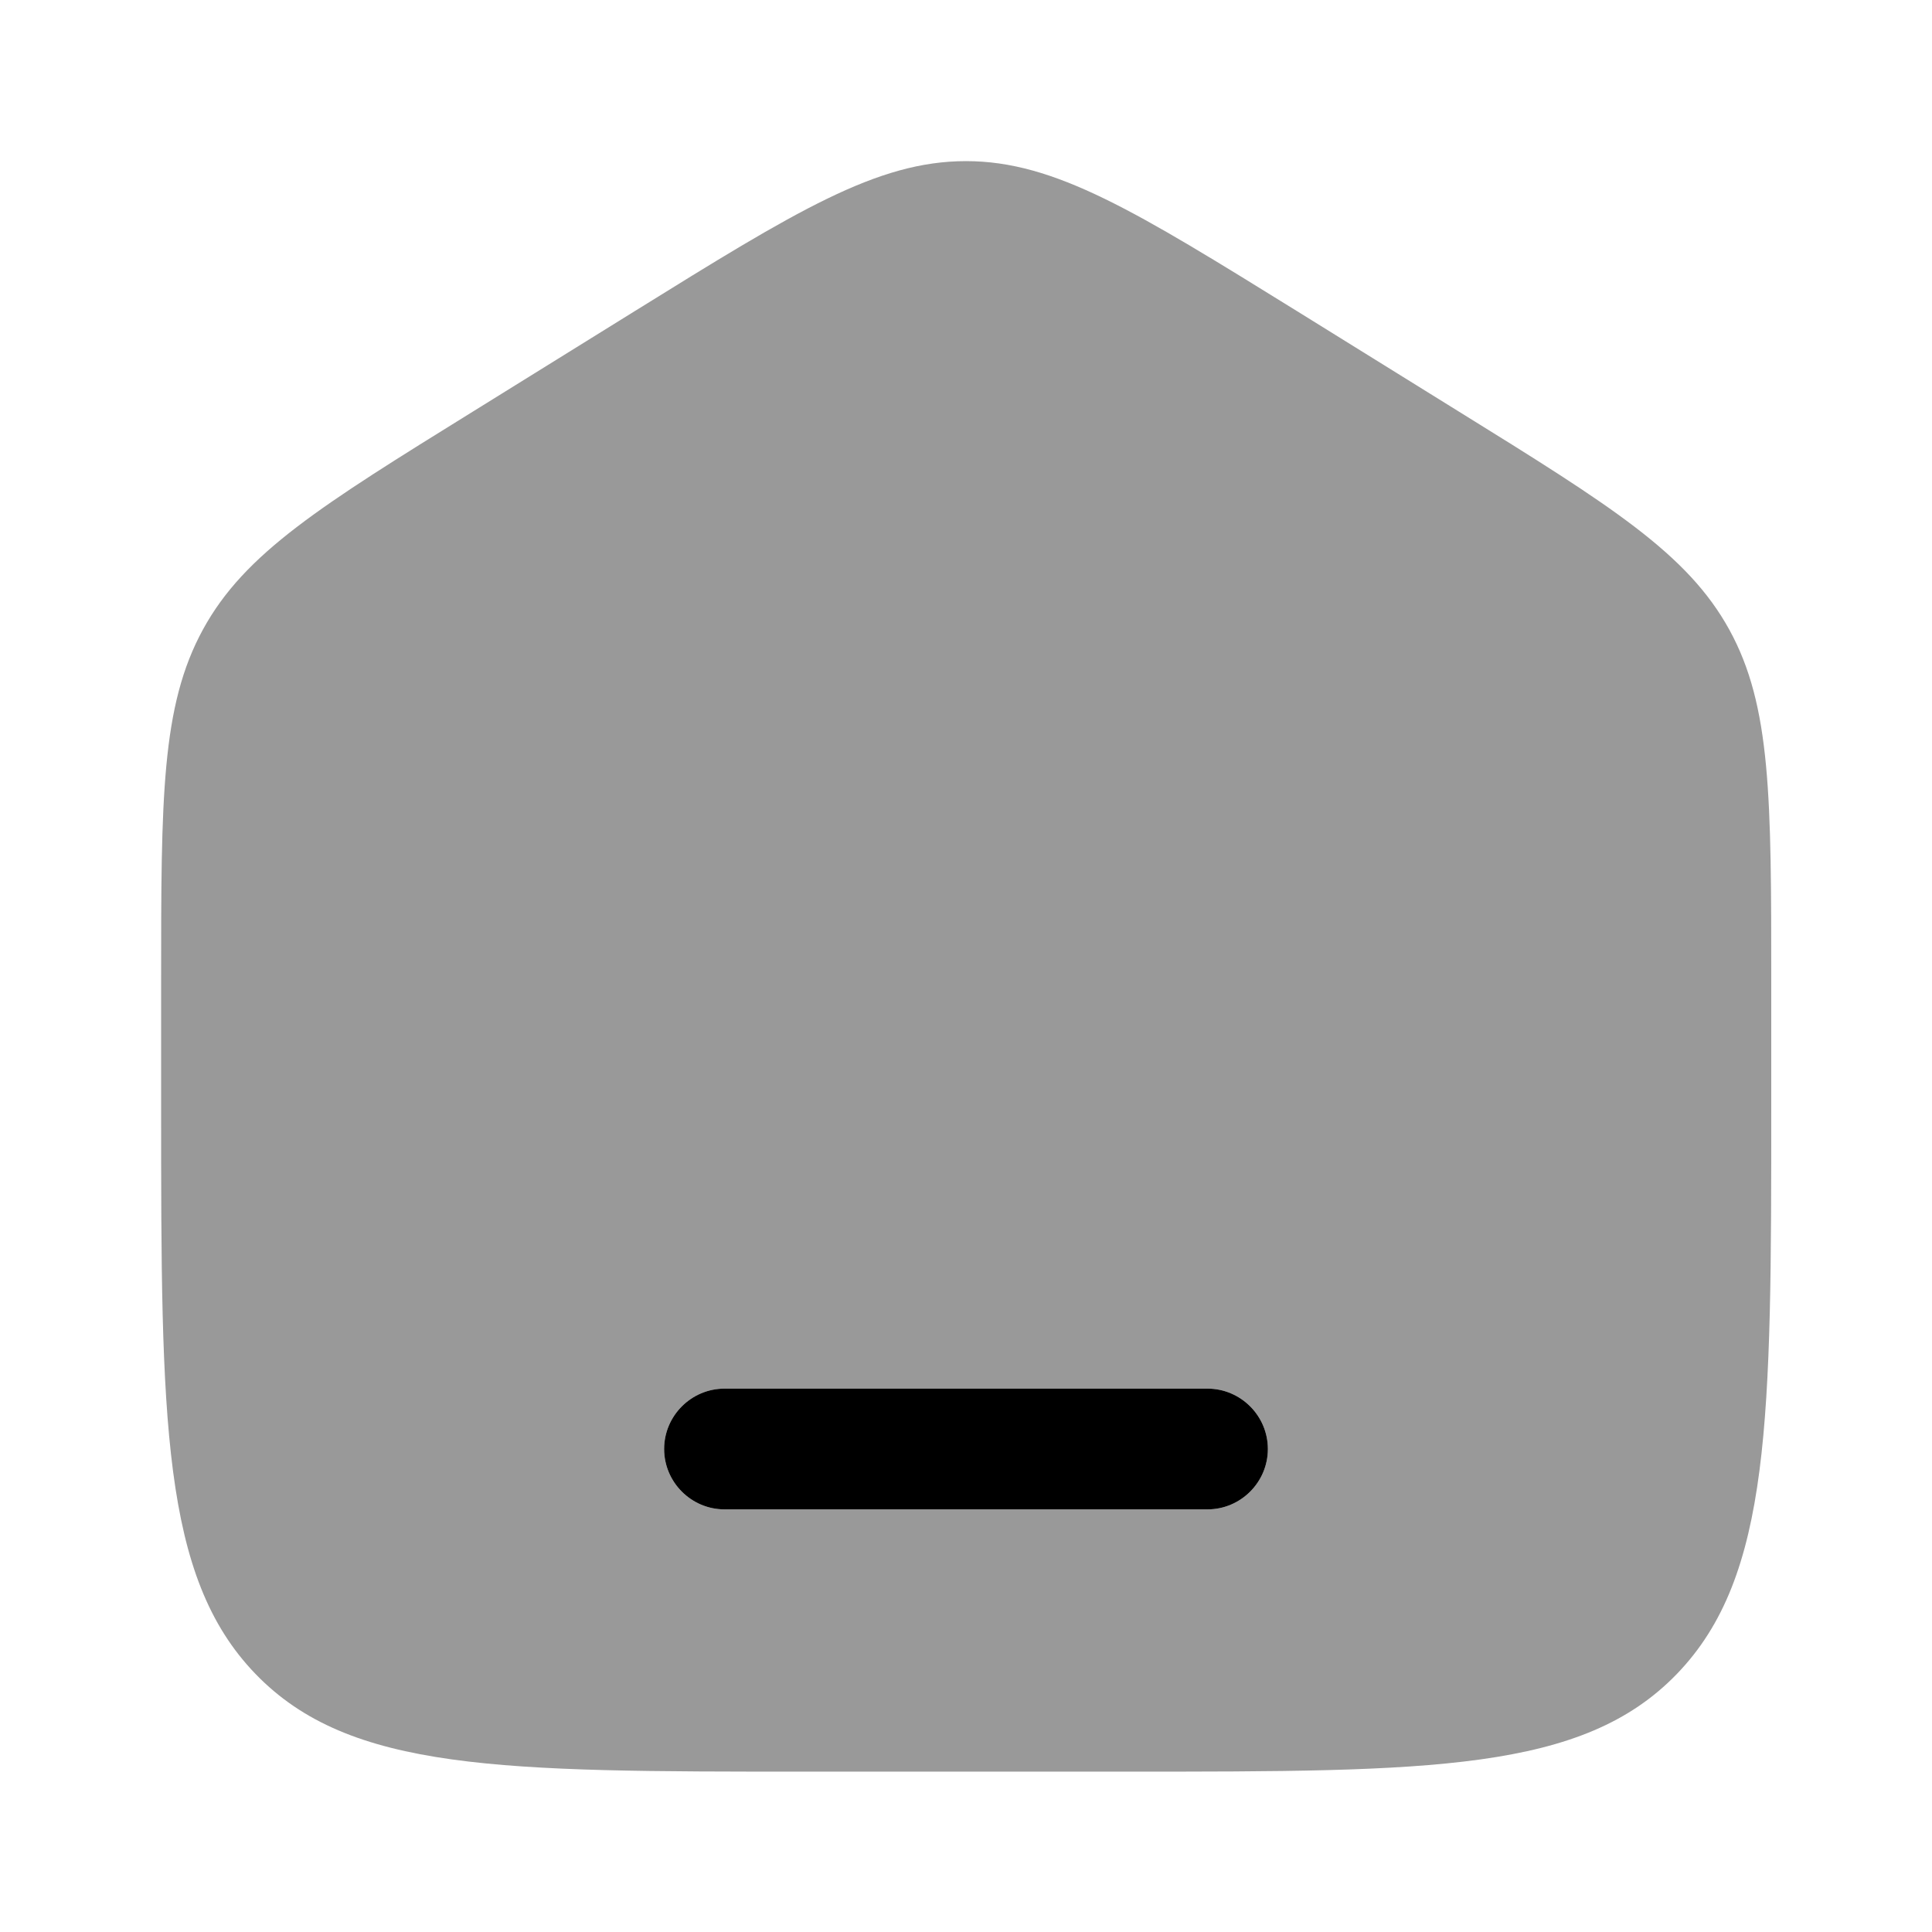 <svg xmlns="http://www.w3.org/2000/svg" viewBox="0 0 512 512"><!--!Font Awesome Pro 6.6.0 by @fontawesome - https://fontawesome.com License - https://fontawesome.com/license (Commercial License) Copyright 2024 Fonticons, Inc.--><path class="fa-secondary" opacity=".4" d="M42.7 260.3c0-48.8 0-73.2 11.1-93.5s31.3-32.8 71.8-57.9l42.7-26.5C211 55.9 232.4 42.7 256 42.7s45 13.3 87.8 39.8L386.5 109c40.5 25.1 60.7 37.7 71.8 57.9s11.1 44.6 11.1 93.5l0 32.5c0 83.2 0 124.8-25 150.7s-65.2 25.9-145.7 25.9l-85.3 0c-80.5 0-120.7 0-145.7-25.9c-24.9-25.8-25-67.3-25-150.2l0-.5 0-32.5zM176 384c0 8.8 7.2 16 16 16l128 0c8.8 0 16-7.2 16-16s-7.2-16-16-16l-128 0c-8.8 0-16 7.2-16 16z"/><path class="fa-primary" d="M192 368c-8.8 0-16 7.2-16 16s7.2 16 16 16H320c8.8 0 16-7.2 16-16s-7.2-16-16-16H192z"/></svg>
